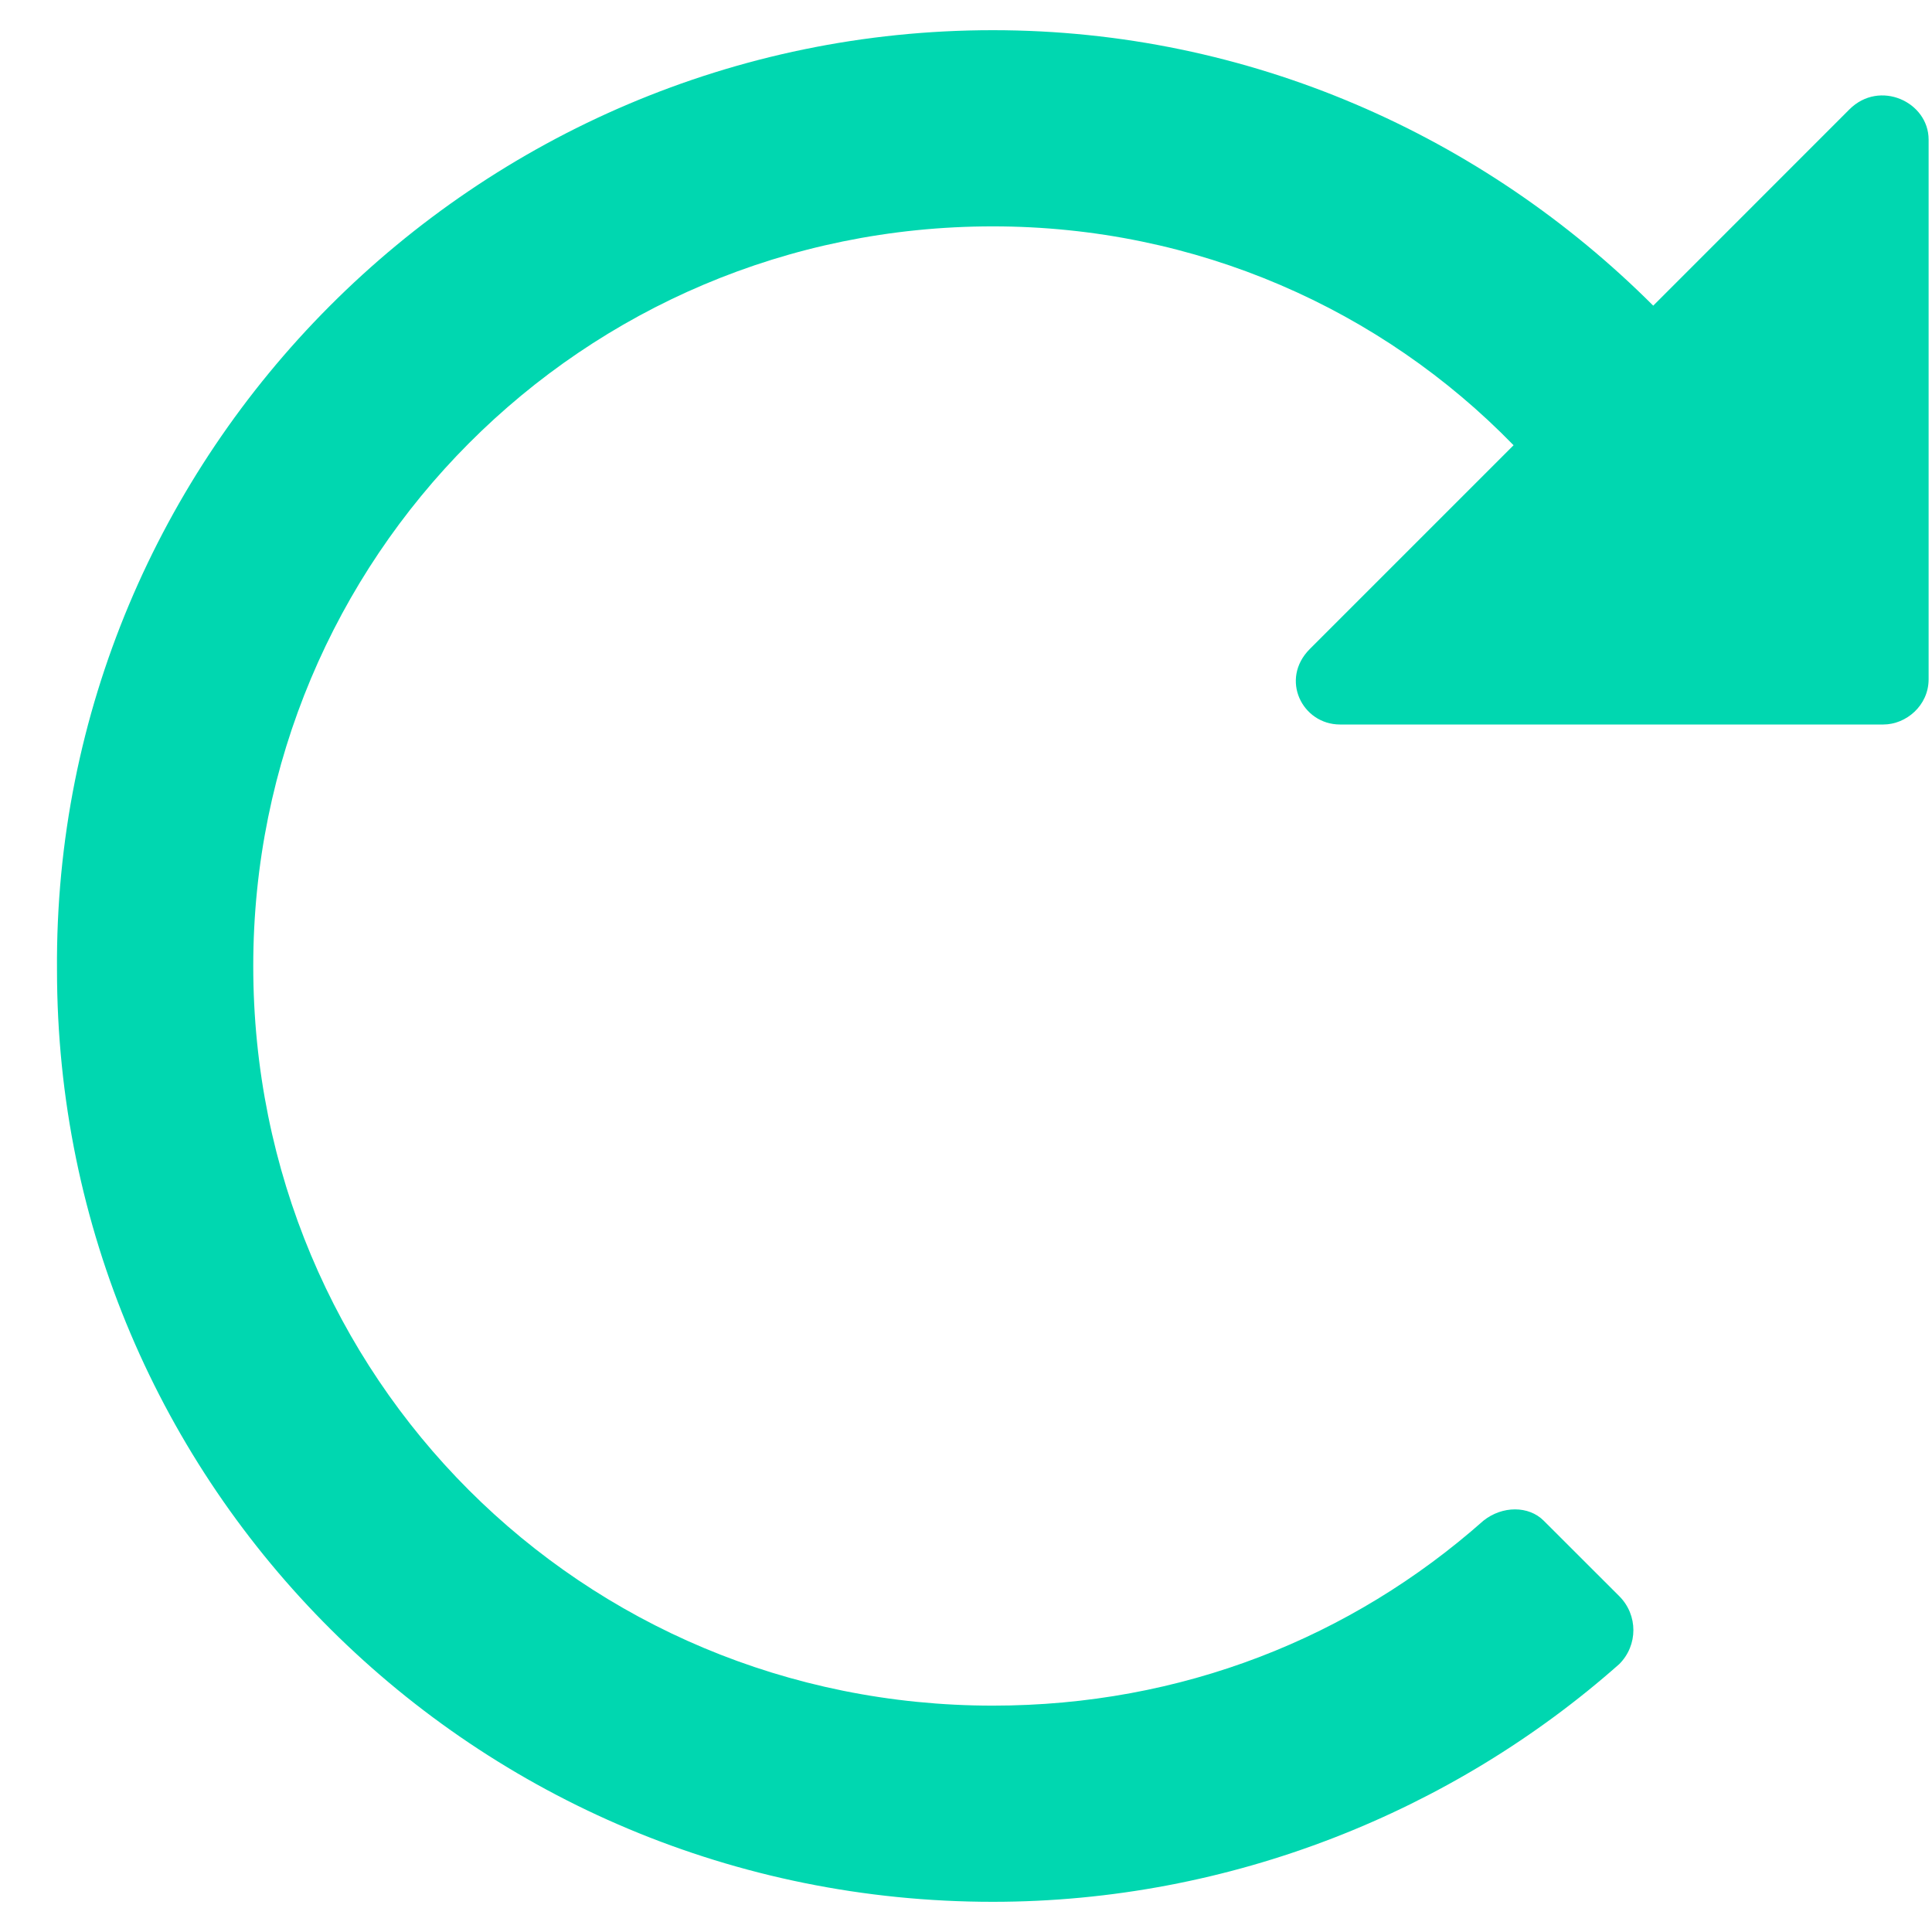 <svg width="24" height="24" viewBox="0 0 24 24" fill="none" xmlns="http://www.w3.org/2000/svg">
<path d="M22.974 1.359C23.349 0.984 23.958 1.266 23.958 1.734V8.438C23.958 8.766 23.677 9 23.396 9H16.646C16.177 9 15.896 8.438 16.271 8.062L18.802 5.531C17.162 3.844 14.865 2.812 12.333 2.812C7.224 2.812 3.146 6.938 3.146 12C3.146 17.109 7.224 21.188 12.333 21.188C14.677 21.188 16.787 20.344 18.427 18.891C18.662 18.703 18.99 18.703 19.177 18.891L20.115 19.828C20.349 20.062 20.349 20.438 20.115 20.672C18.052 22.5 15.287 23.625 12.333 23.625C5.911 23.625 0.708 18.469 0.708 12.047C0.661 5.625 5.911 0.375 12.333 0.375C15.521 0.375 18.427 1.688 20.537 3.797L22.974 1.359Z" fill="#00D7B0"/>
</svg>
